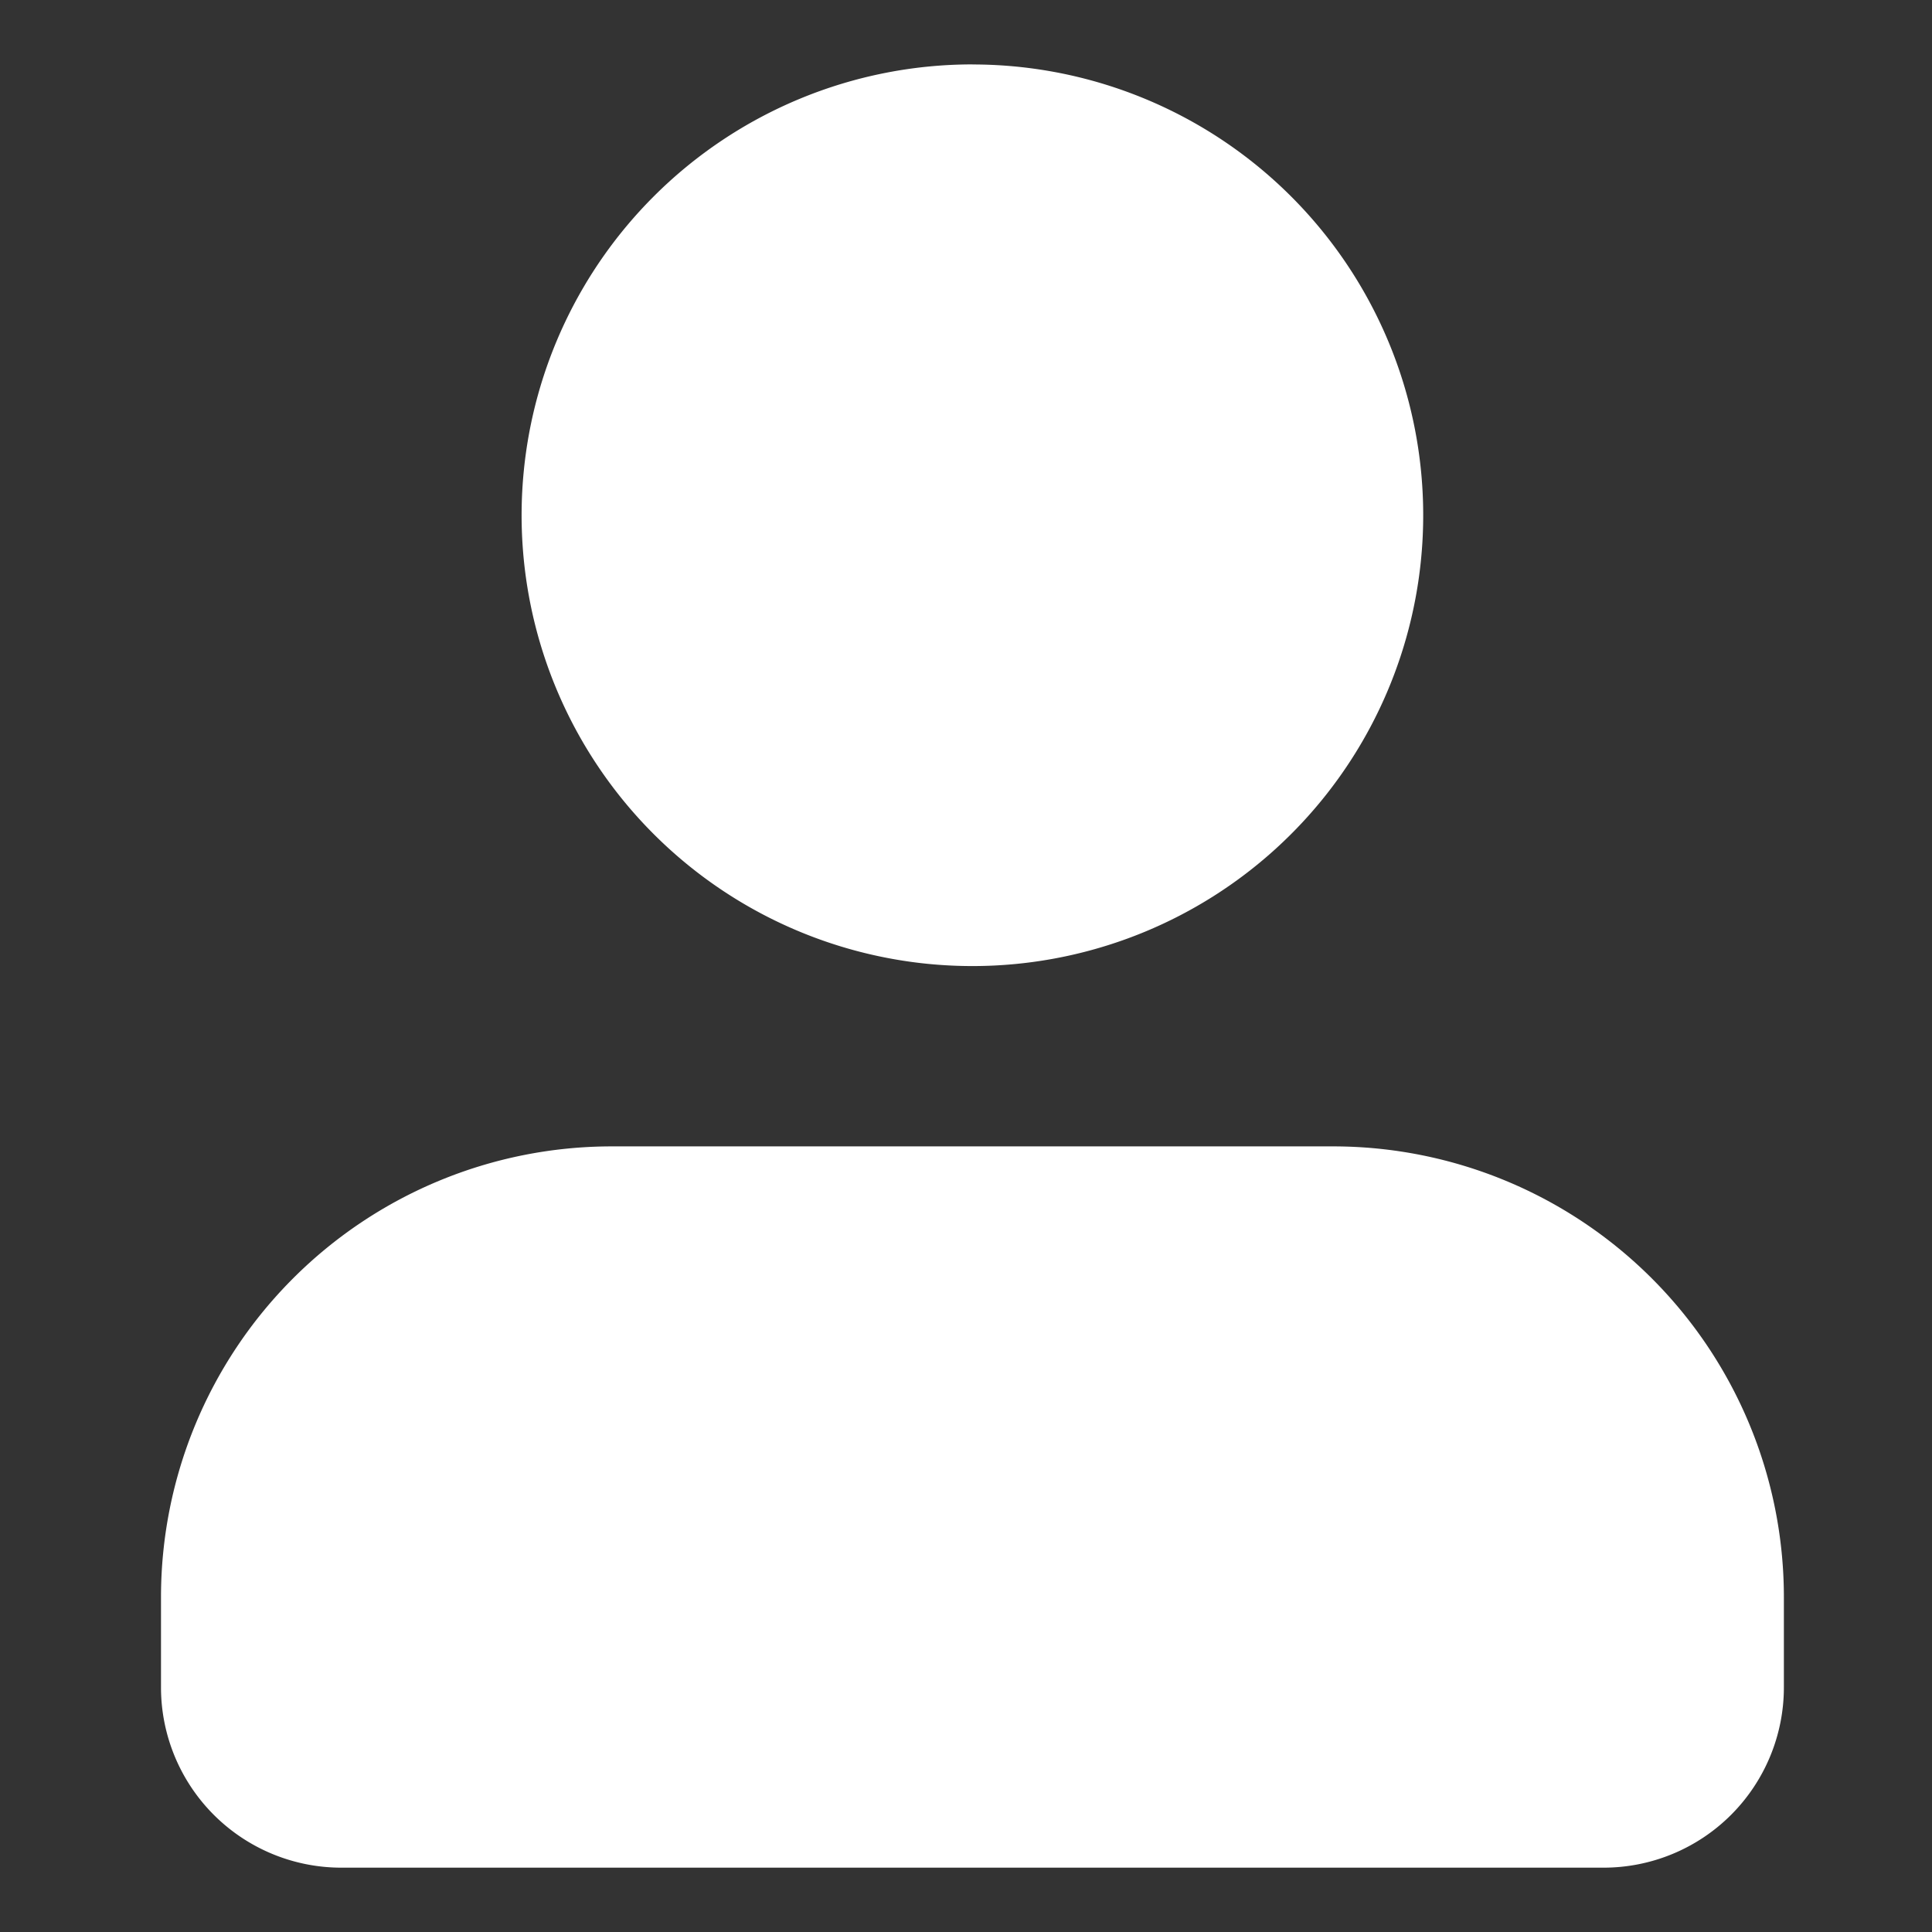 <svg xmlns="http://www.w3.org/2000/svg" xmlns:xlink="http://www.w3.org/1999/xlink" width="30" height="30" viewBox="0 0 30 30">
  <rect x="0" y="0" width="30" height="30" fill="#333333" stroke="none"/>
  <defs>
    <clipPath id="clip-path">
      <rect x="-3" y="-1" width="30" height="30" fill="none"/>
    </clipPath>
  </defs>
  <g id="ksChSel" transform="translate(3 1)" clip-path="url(#clip-path)" style="isolation: isolate">
    <path id="Group_39" data-name="Group 39" d="M22.075,19.384a7,7,0,0,1,7,7v1.4a2.8,2.8,0,0,1-2.8,2.8H6.675a2.8,2.8,0,0,1-2.8-2.8v-1.4a7,7,0,0,1,7-7Zm-5.6-16.8a7,7,0,1,1-4.95,2.05A7,7,0,0,1,16.475,2.583Z" transform="translate(-4.375 -2.583)" fill="#fff"/>
  </g>
</svg>

